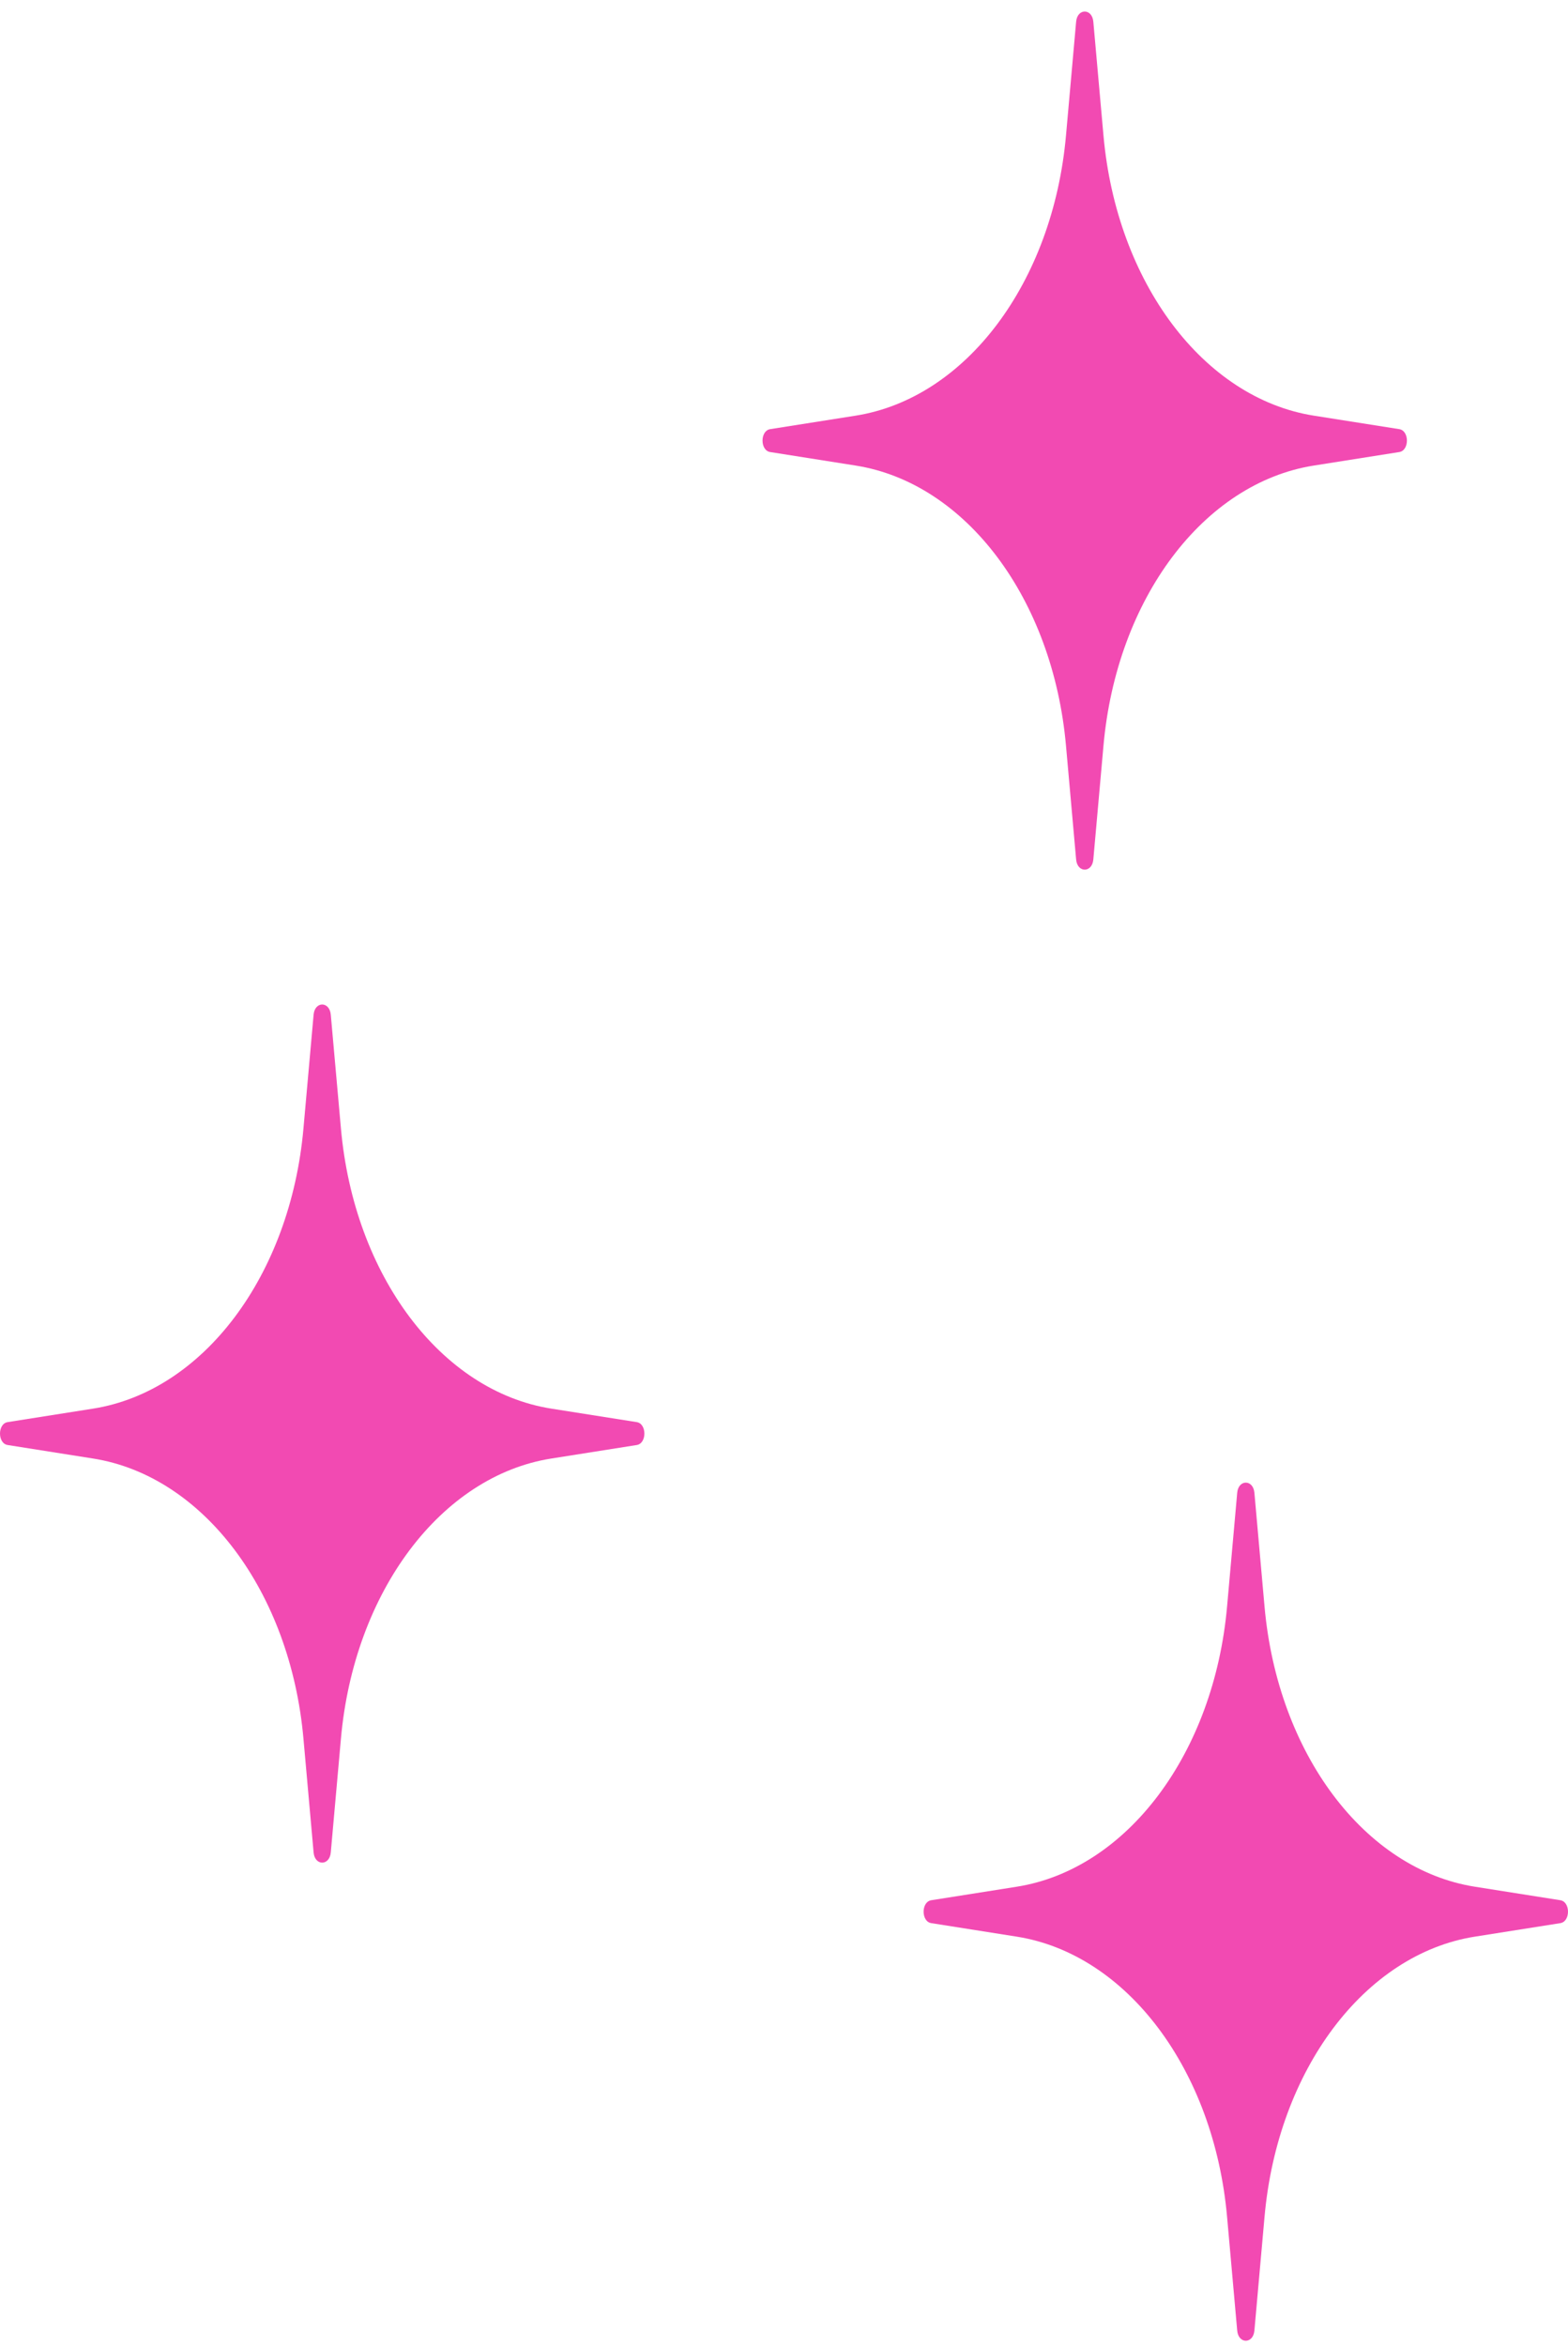 <svg width="121" height="181" viewBox="0 0 121 181" fill="none" xmlns="http://www.w3.org/2000/svg">
<path d="M83.043 1.675C83.137 0.629 84.277 0.629 84.37 1.675L85.153 10.454C86.163 21.789 92.874 30.727 101.388 32.072L107.98 33.113C108.766 33.237 108.766 34.756 107.98 34.88L101.388 35.922C92.874 37.267 86.163 46.204 85.153 57.539L84.37 66.318C84.277 67.364 83.137 67.364 83.043 66.318L82.261 57.539C81.251 46.204 74.539 37.267 66.026 35.922L59.433 34.88C58.647 34.756 58.647 33.237 59.433 33.113L66.026 32.072C74.539 30.727 81.251 21.789 82.261 10.454L83.043 1.675Z" fill="#F24AB2"/>
<path d="M24.2 78.293C24.293 77.246 25.433 77.246 25.526 78.293L26.309 87.071C27.319 98.407 34.031 107.344 42.544 108.689L49.137 109.73C49.922 109.855 49.922 111.373 49.137 111.497L42.544 112.539C34.031 113.884 27.319 122.821 26.309 134.156L25.526 142.935C25.433 143.981 24.293 143.981 24.2 142.935L23.417 134.156C22.407 122.821 15.695 113.884 7.182 112.539L0.589 111.497C-0.196 111.373 -0.196 109.855 0.589 109.73L7.182 108.689C15.695 107.344 22.407 98.407 23.417 87.071L24.2 78.293Z" fill="#F24AB2"/>
<path d="M95.473 115.183C95.566 114.137 96.707 114.137 96.8 115.183L97.582 123.962C98.592 135.297 105.304 144.234 113.817 145.579L120.41 146.621C121.196 146.745 121.196 148.264 120.41 148.388L113.817 149.43C105.304 150.775 98.592 159.712 97.582 171.047L96.8 179.826C96.707 180.872 95.566 180.872 95.473 179.826L94.691 171.047C93.681 159.712 86.969 150.775 78.456 149.43L71.863 148.388C71.077 148.264 71.077 146.745 71.863 146.621L78.456 145.579C86.969 144.234 93.681 135.297 94.691 123.962L95.473 115.183Z" fill="#F24AB2"/>
</svg>
